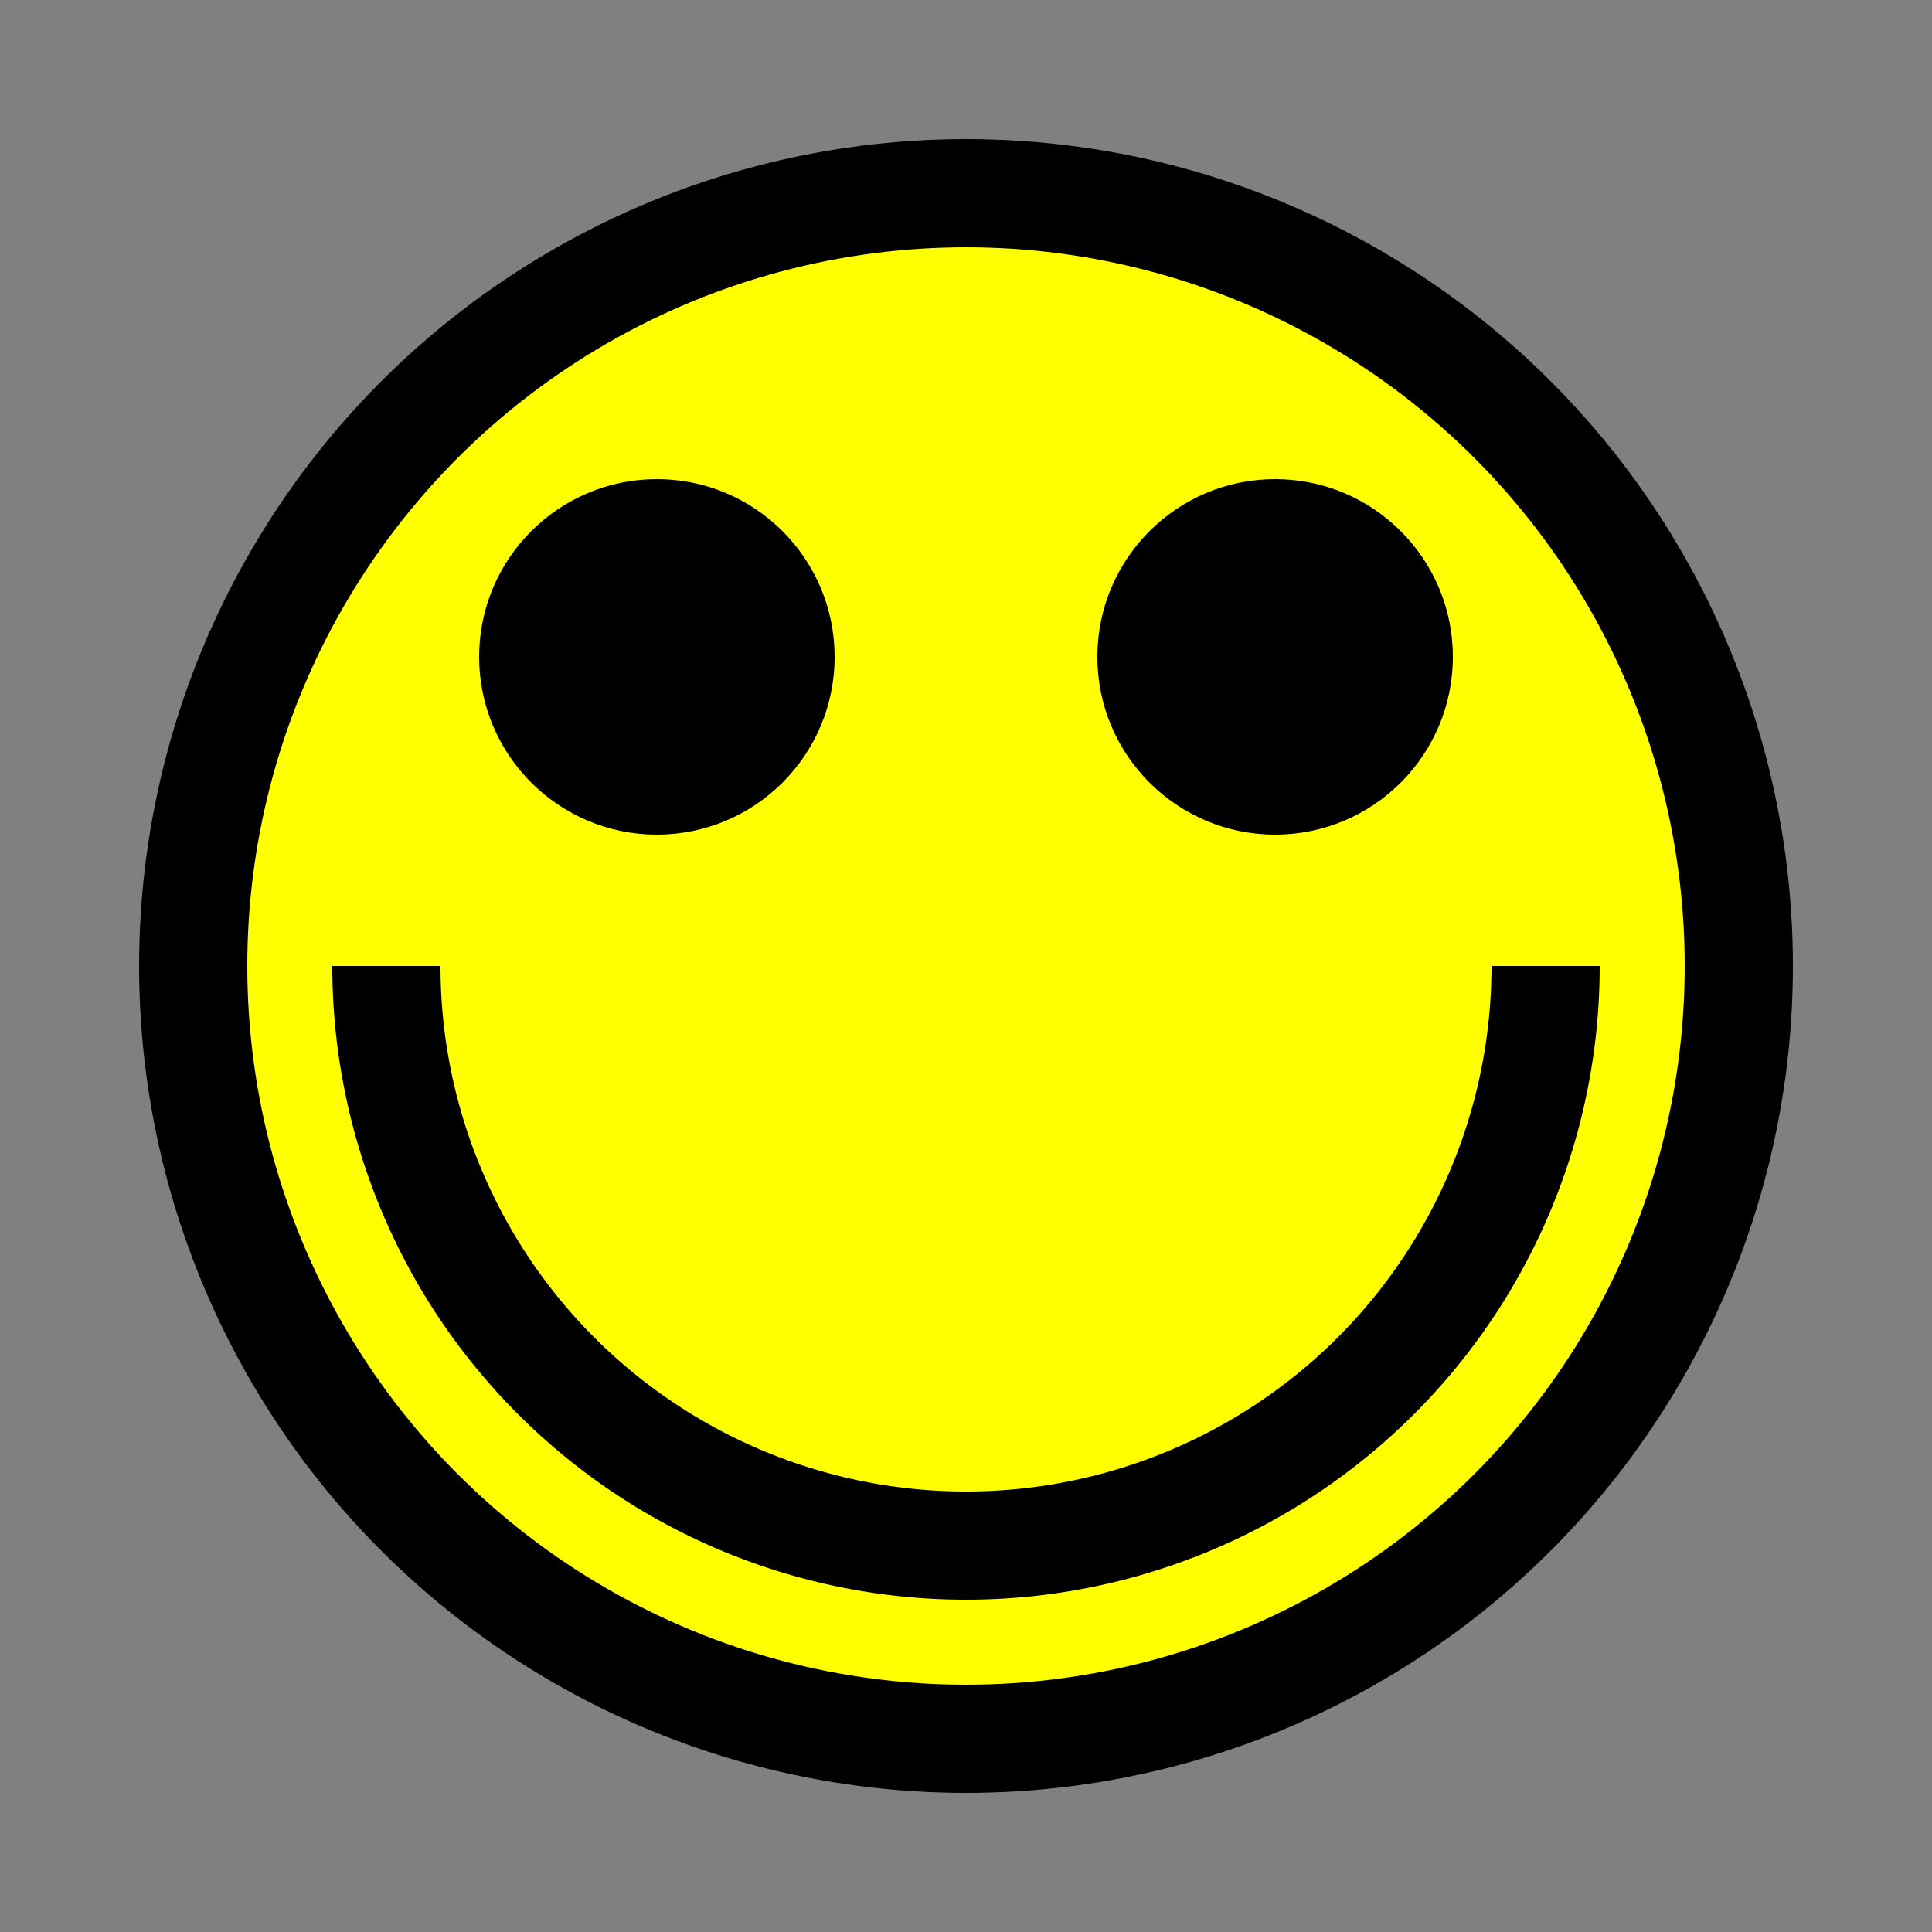 <svg
   xmlns:svg="http://www.w3.org/2000/svg"
   xmlns="http://www.w3.org/2000/svg"
   width="250"
   height="250">
  <rect width="100%" height="100%" fill="#808080" stroke="none"/>
  <circle cx="125" cy="125" r="100" style="stroke:black;stroke-width:14;fill:yellow;"/>
  <circle cx="85" cy="85" r="23" style="fill:black"/>
  <circle cx="165" cy="85" r="23" style="fill:black"/>
  <path d="M50 125 A75 75 0 1 0 200 125" style="stroke:black;stroke-width:14;fill:none;"/>
</svg>
